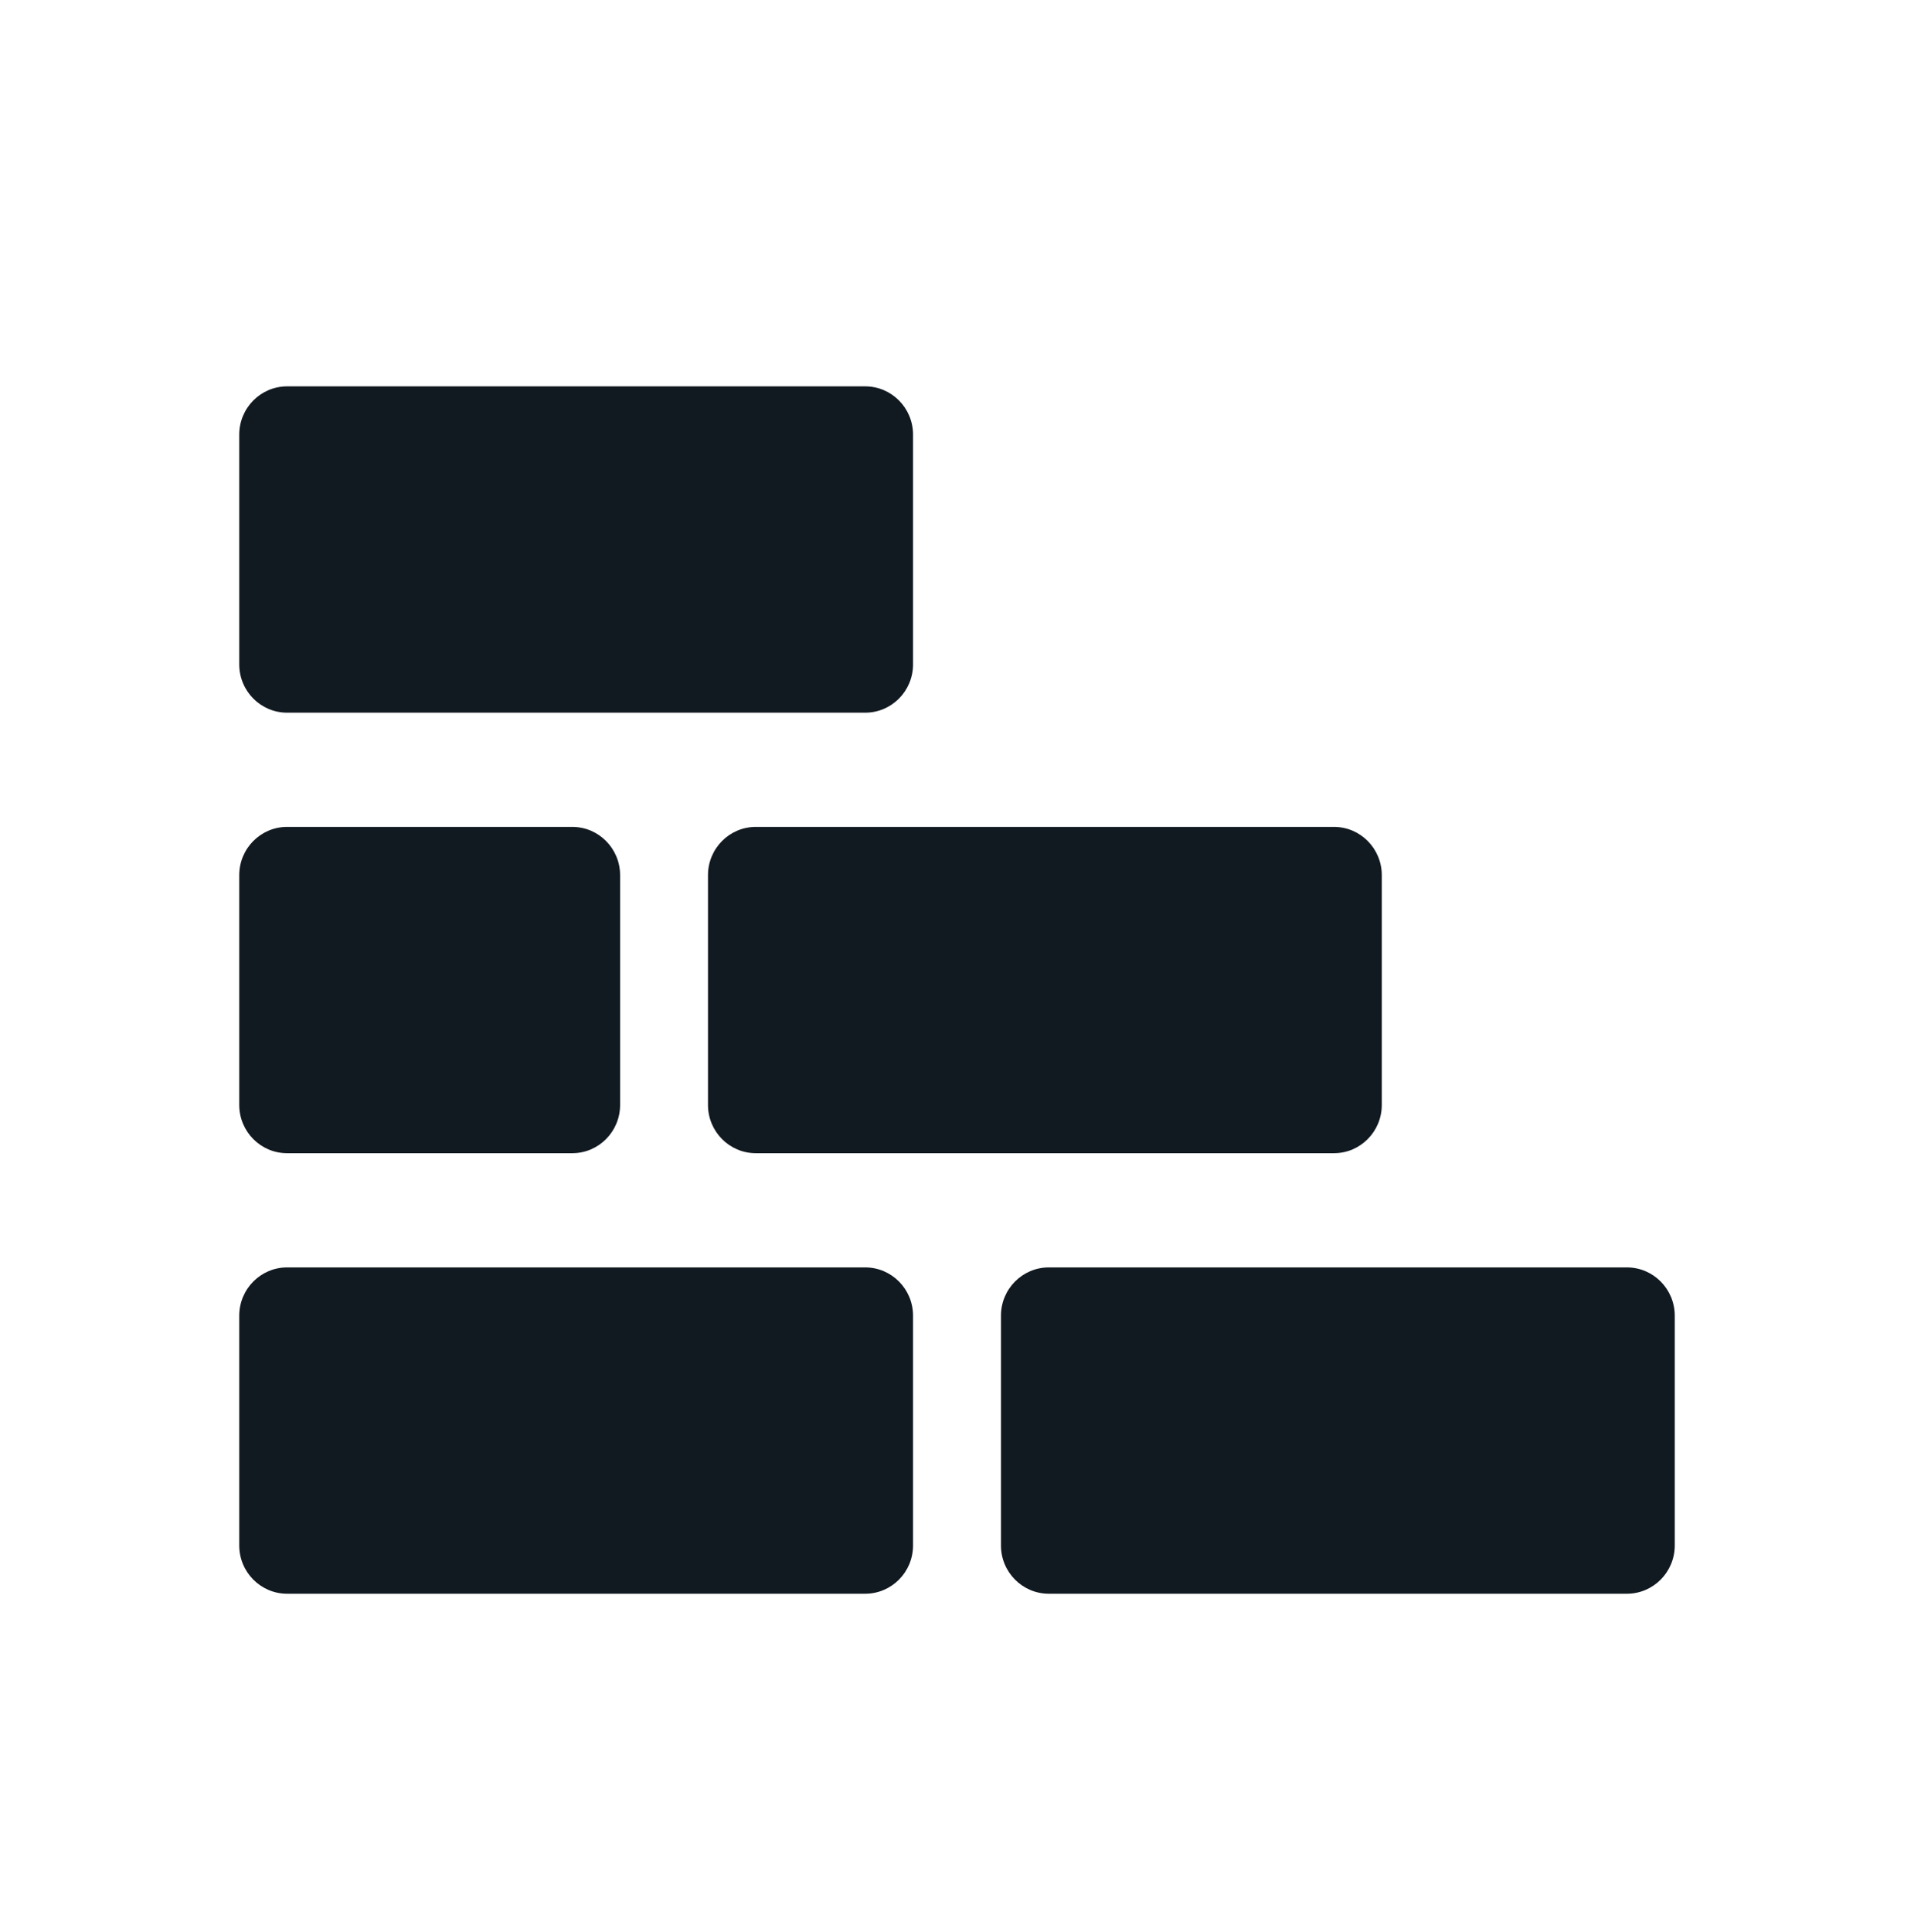 <svg xmlns="http://www.w3.org/2000/svg" width="110" height="111" viewBox="0 0 110 111" fill="none">
<path d="M13.75 24.975C13.75 23.443 14.981 22.2 16.5 22.2H49.724C51.243 22.2 52.474 23.443 52.474 24.975V38.175C52.474 39.708 51.243 40.95 49.724 40.95H16.5C14.981 40.95 13.75 39.708 13.75 38.175V24.975Z" fill="#121A21"/>
<path d="M13.75 50.288C13.75 48.755 14.981 47.513 16.5 47.513H32.888C34.407 47.513 35.638 48.755 35.638 50.288V63.488C35.638 65.02 34.407 66.263 32.888 66.263H16.5C14.981 66.263 13.75 65.02 13.75 63.488V50.288Z" fill="#121A21"/>
<path d="M40.689 50.288C40.689 48.755 41.92 47.513 43.439 47.513H76.663C78.182 47.513 79.413 48.755 79.413 50.288V63.488C79.413 65.02 78.182 66.263 76.663 66.263H43.439C41.92 66.263 40.689 65.02 40.689 63.488V50.288Z" fill="#121A21"/>
<path d="M13.75 75.6C13.75 74.068 14.981 72.825 16.5 72.825H49.724C51.243 72.825 52.474 74.068 52.474 75.6V88.8C52.474 90.333 51.243 91.575 49.724 91.575H16.5C14.981 91.575 13.75 90.333 13.75 88.8V75.6Z" fill="#121A21"/>
<path d="M57.526 75.6C57.526 74.068 58.757 72.825 60.276 72.825H93.5C95.019 72.825 96.25 74.068 96.25 75.6V88.8C96.25 90.333 95.019 91.575 93.5 91.575H60.276C58.757 91.575 57.526 90.333 57.526 88.8V75.6Z" fill="#121A21"/>
</svg>